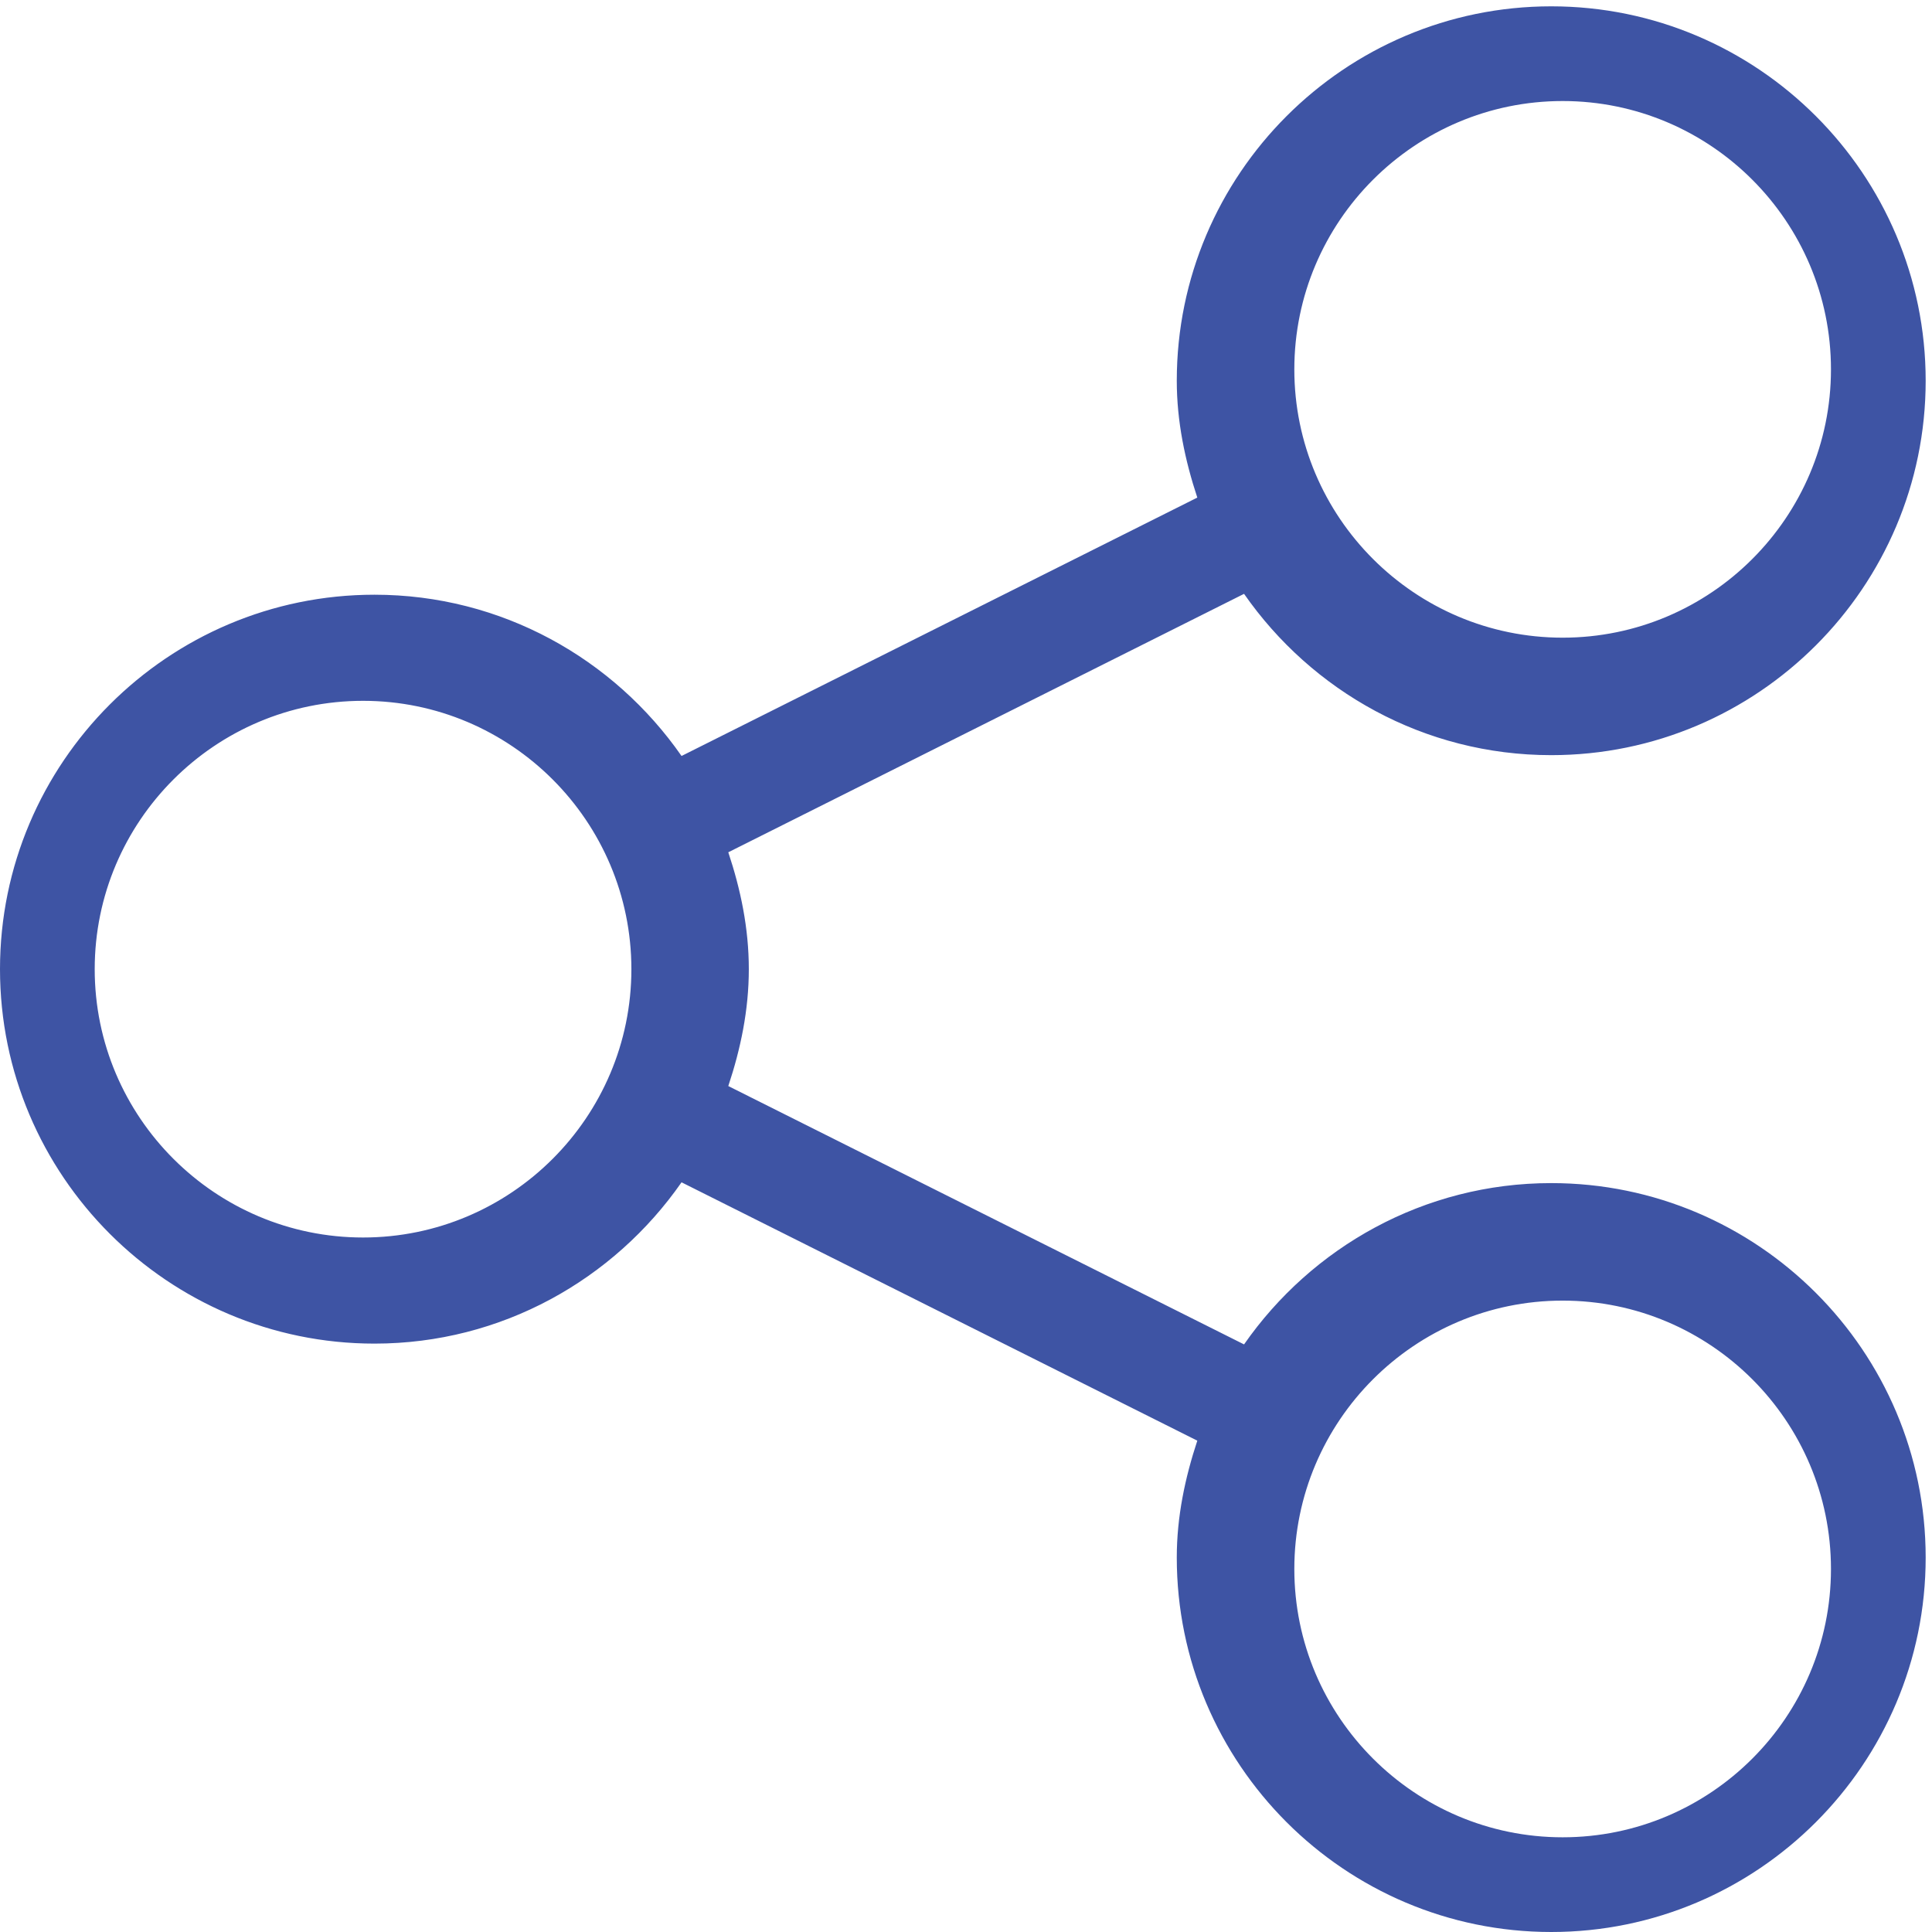<svg xmlns:xlink="http://www.w3.org/1999/xlink" xmlns="http://www.w3.org/2000/svg" width="51" height="51" viewBox="0 0 51 51" version="1.1"><title>Icon for sharing with three connected nodes</title><g stroke="none" stroke-width="1" fill="none" fill-rule="evenodd"><g transform="translate(-1003, -221)" fill="#3E54A4"><g id="Share" transform="translate(988, 207)" fill="#3E54A4"><g id="Group-3" fill="#3E54A4"><path d="M56.25,62.5 C52.345,62.5 49.167,59.322 49.167,55.417 C49.167,51.51 52.345,48.333 56.25,48.333 C60.157,48.333 63.333,51.51 63.333,55.417 C63.333,59.322 60.157,62.5 56.25,62.5 Z M24.584,46.667 C20.678,46.667 17.5,43.489 17.5,39.584 C17.5,35.678 20.678,32.5 24.584,32.5 C28.489,32.5 31.667,35.678 31.667,39.584 C31.667,43.489 28.489,46.667 24.584,46.667 Z M56.25,16.667 C60.157,16.667 63.333,19.845 63.333,23.751 C63.333,27.655 60.157,30.833 56.25,30.833 C52.345,30.833 49.167,27.655 49.167,23.751 C49.167,19.845 52.345,16.667 56.25,16.667 Z M55.949,45.231 C52.591,45.231 49.628,46.923 47.84,49.489 L34.225,42.669 C34.55,41.692 34.767,40.666 34.767,39.583 C34.767,38.499 34.55,37.473 34.225,36.498 L47.84,29.676 C49.628,32.244 52.591,33.934 55.949,33.934 C61.399,33.934 65.833,29.5 65.833,24.051 C65.833,18.601 61.399,14.167 55.949,14.167 C50.498,14.167 46.064,18.601 46.064,24.051 C46.064,25.133 46.284,26.159 46.606,27.135 L32.991,33.956 C31.204,31.389 28.242,29.699 24.885,29.699 C19.434,29.699 15,34.133 15,39.583 C15,45.032 19.434,49.468 24.885,49.468 C28.242,49.468 31.204,47.776 32.991,45.21 L46.606,52.03 C46.284,53.007 46.064,54.031 46.064,55.115 C46.064,60.564 50.498,65 55.949,65 C61.399,65 65.833,60.564 65.833,55.115 C65.833,49.665 61.399,45.231 55.949,45.231 Z" id="Fill-20" fill="#3E54A4"></path></g></g></g></g></svg>
